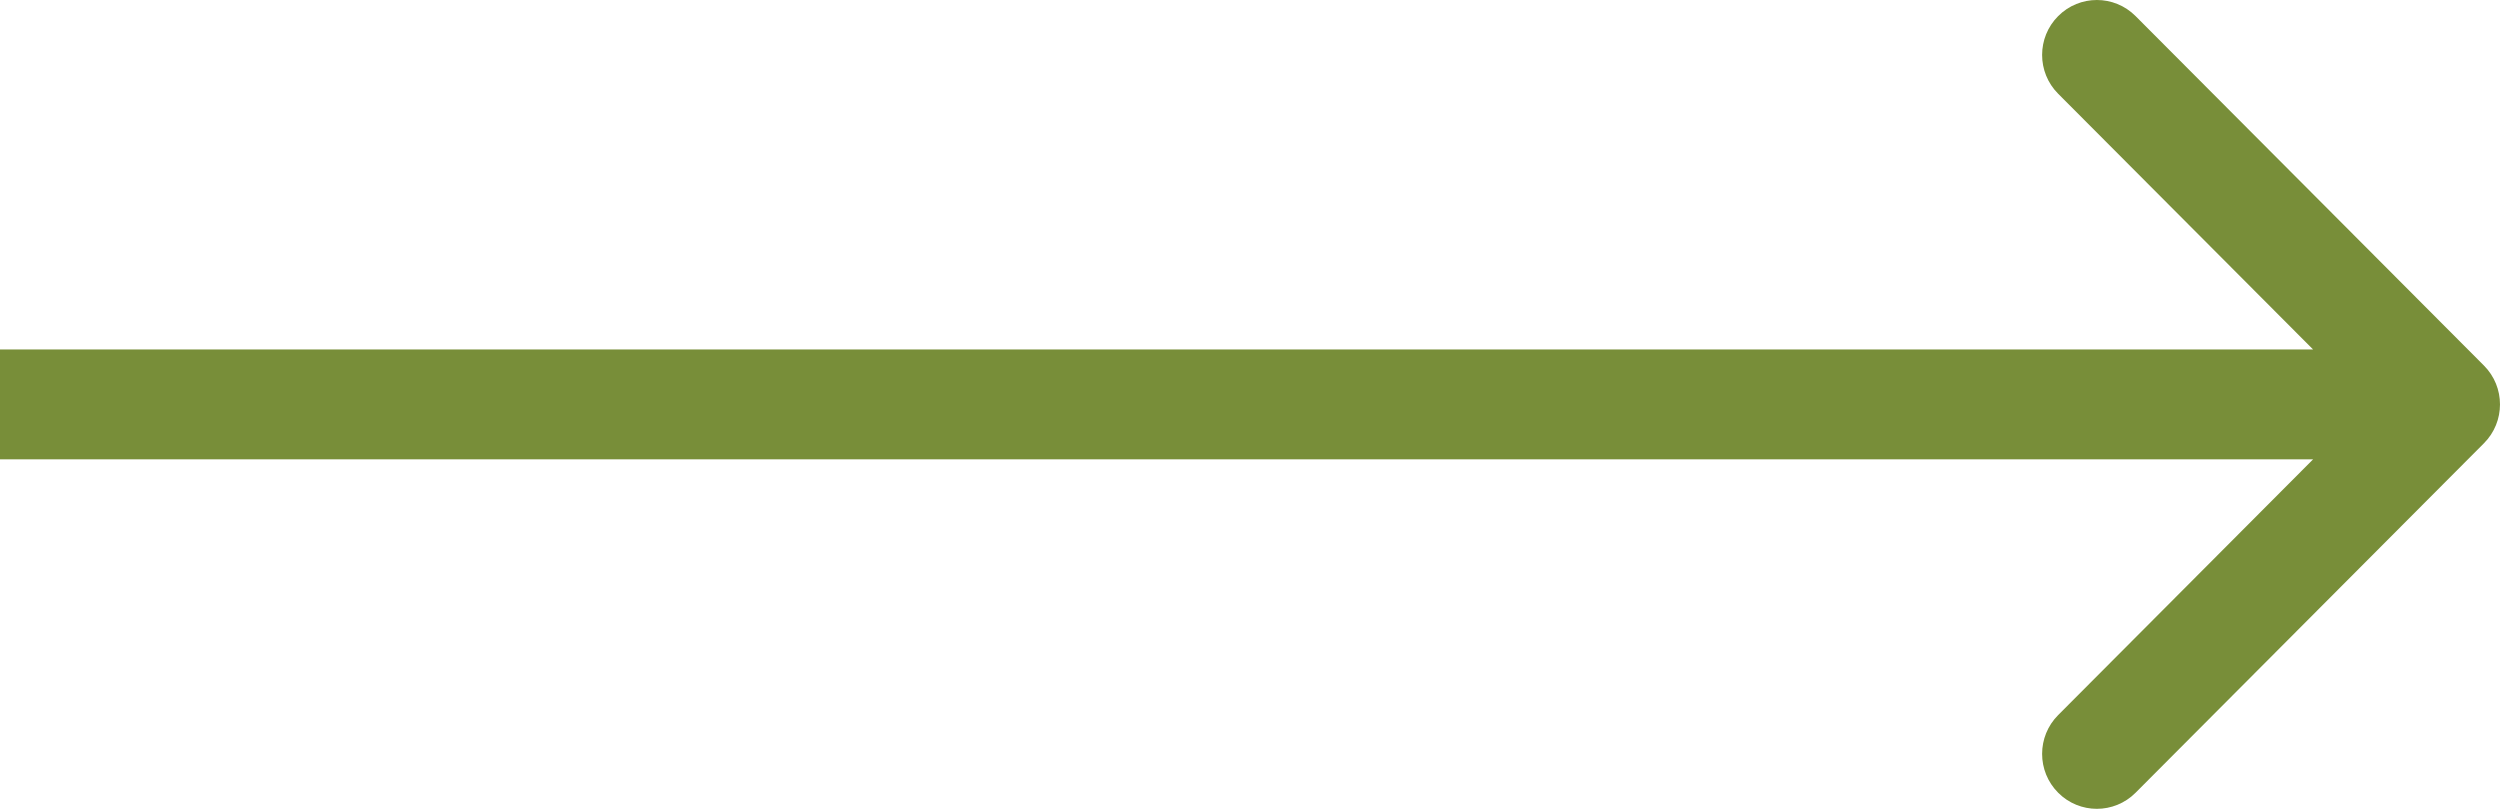 <svg width="68" height="22" viewBox="0 0 68 22" fill="none" xmlns="http://www.w3.org/2000/svg">
<path fill-rule="evenodd" clip-rule="evenodd" d="M58.088 0.438L67.564 9.944C68.145 10.527 68.145 11.473 67.564 12.056L58.088 21.562C57.506 22.146 56.563 22.146 55.982 21.562C55.4 20.979 55.4 20.033 55.982 19.45L62.916 12.494H0V9.506H62.916L55.982 2.55C55.4 1.967 55.4 1.021 55.982 0.438C56.563 -0.146 57.506 -0.146 58.088 0.438Z" fill="#788E39"/>
</svg>
